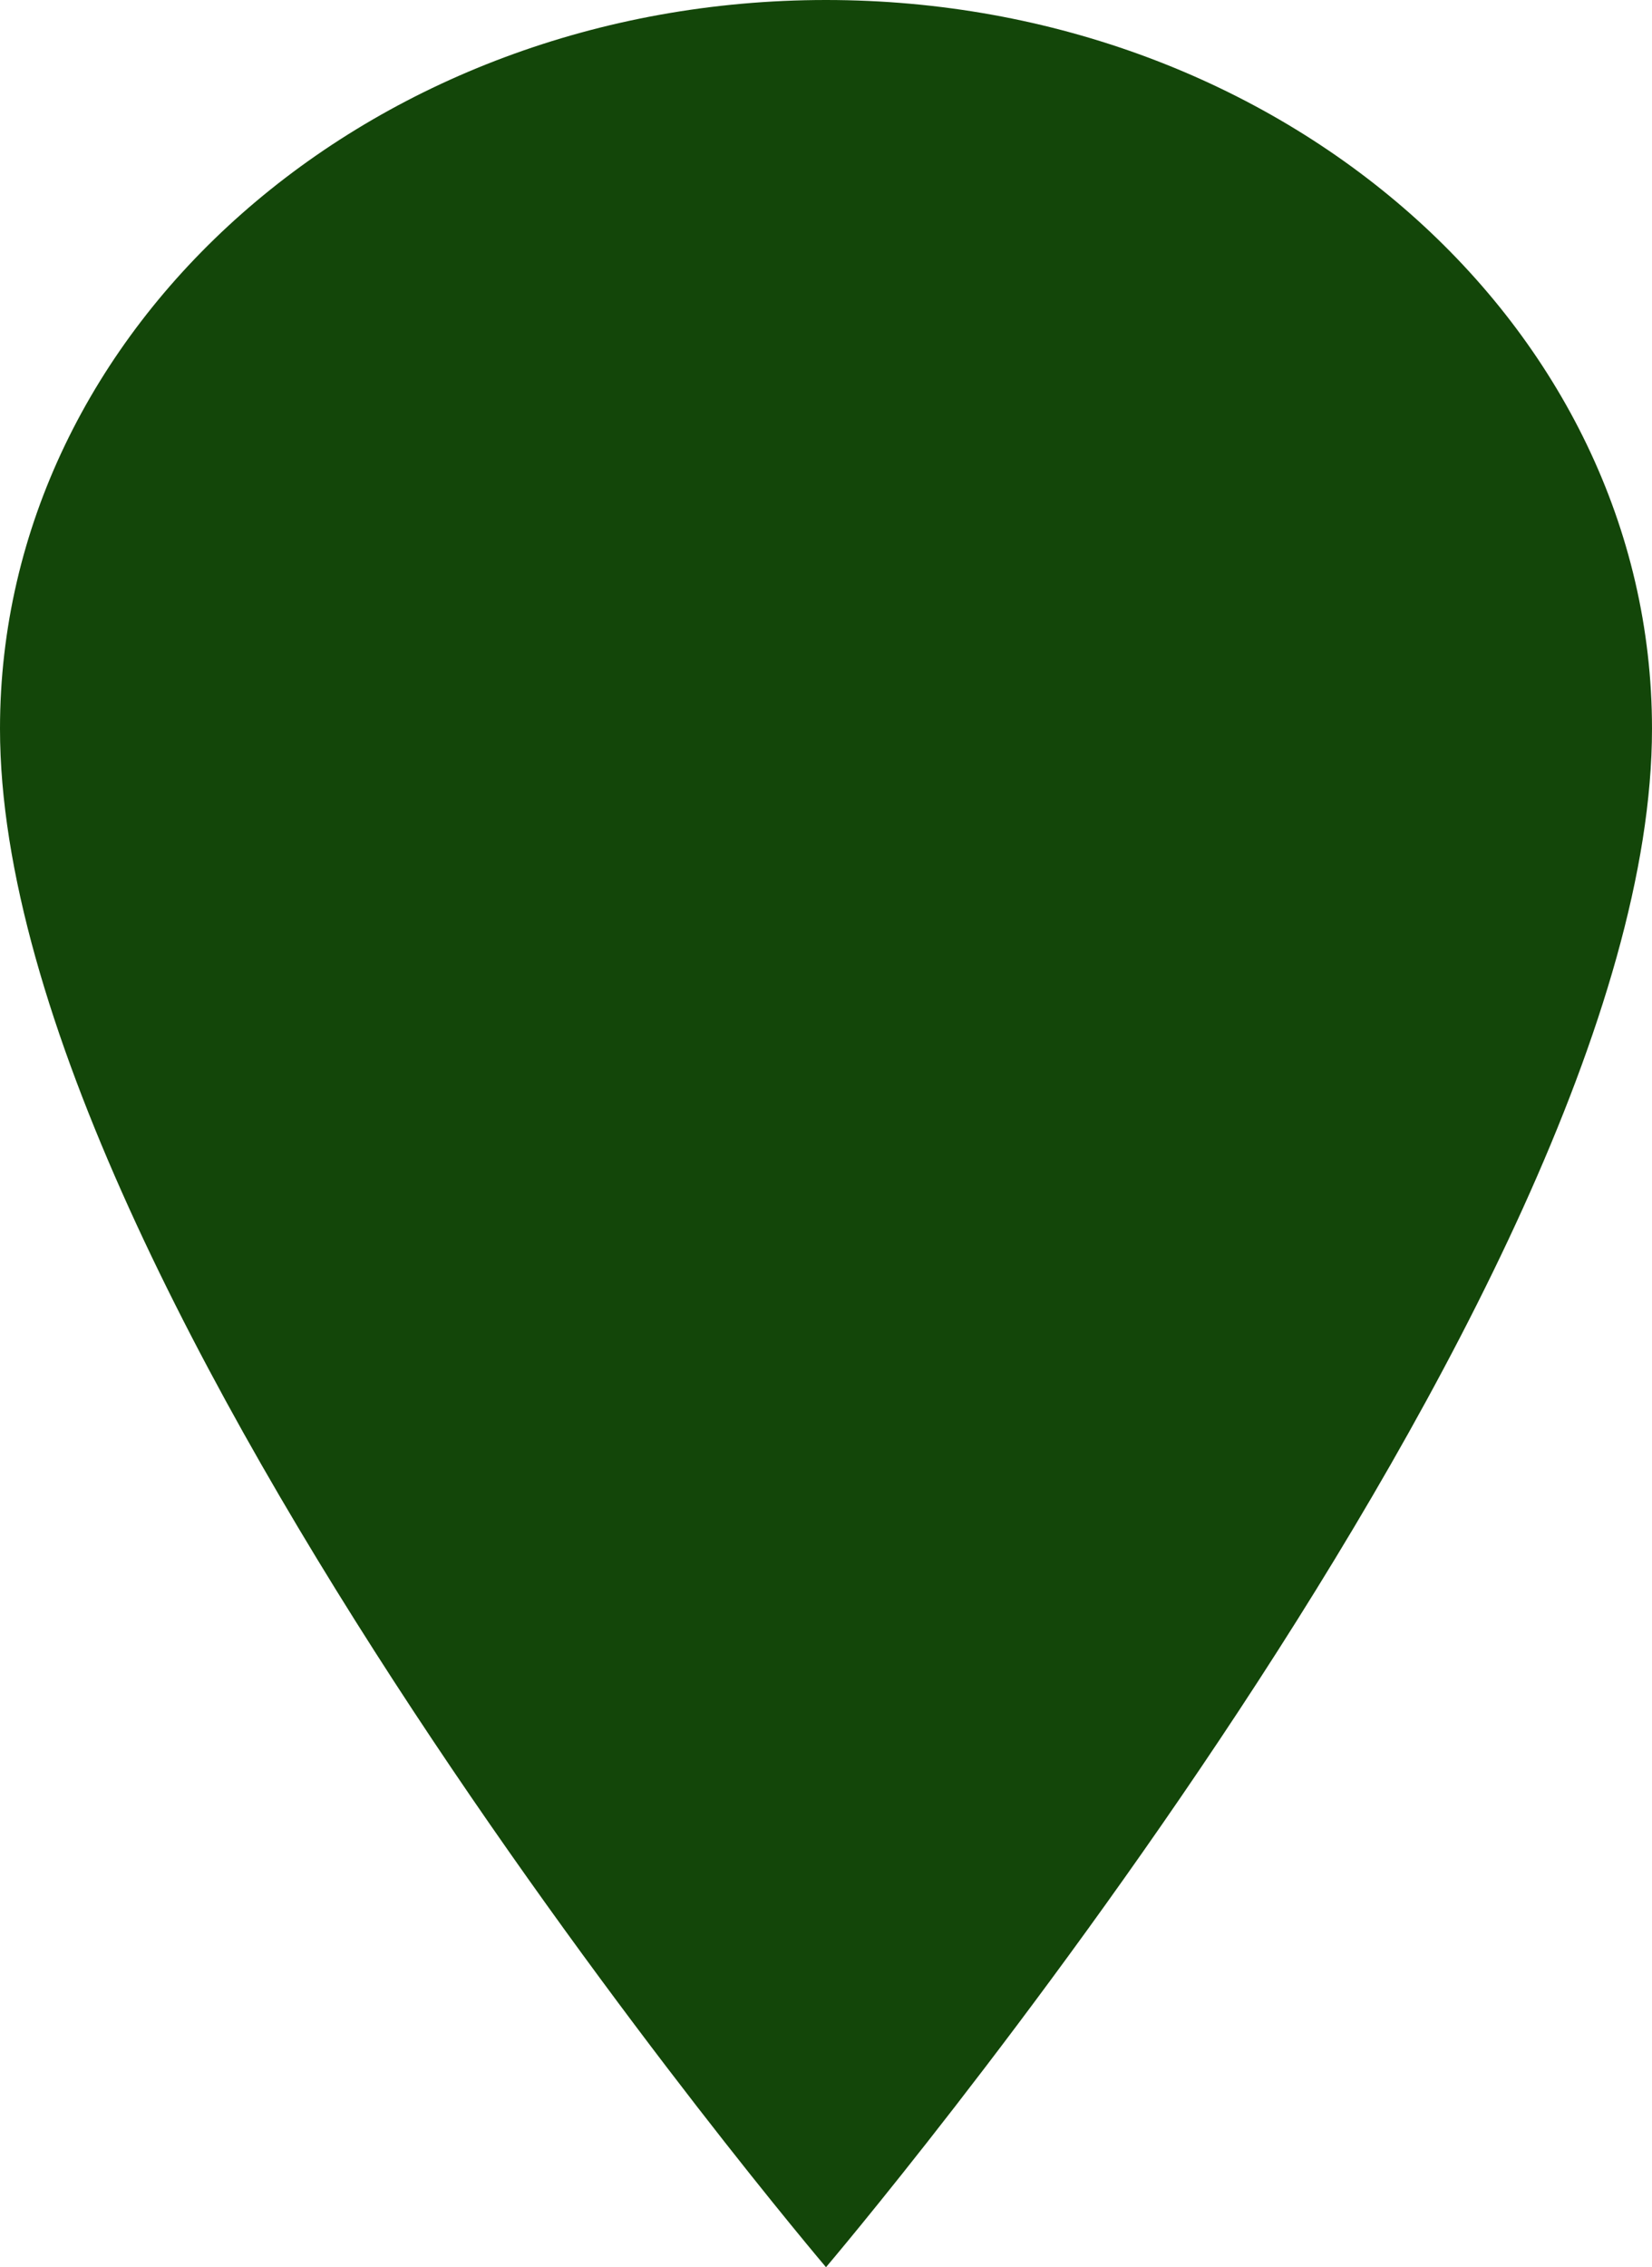 <svg xmlns="http://www.w3.org/2000/svg" width="254.967" height="349.743" viewBox="0 0 254.967 349.743">
  <g id="Grupo_2253" data-name="Grupo 2253" transform="translate(-662 -407)">
    <g id="Grupo_2239" data-name="Grupo 2239" transform="translate(692 467)">
      <path id="Icon_ionic-ios-pin" data-name="Icon ionic-ios-pin" d="M135.358,3.375C64.977,3.375,7.875,53.735,7.875,115.78c0,87.436,127.483,237.338,127.483,237.338s127.483-149.9,127.483-237.338C262.842,53.735,205.74,3.375,135.358,3.375Z" transform="translate(-37.875 -63.375)" fill="#134609"/>
    </g>
   
  </g>
</svg>
